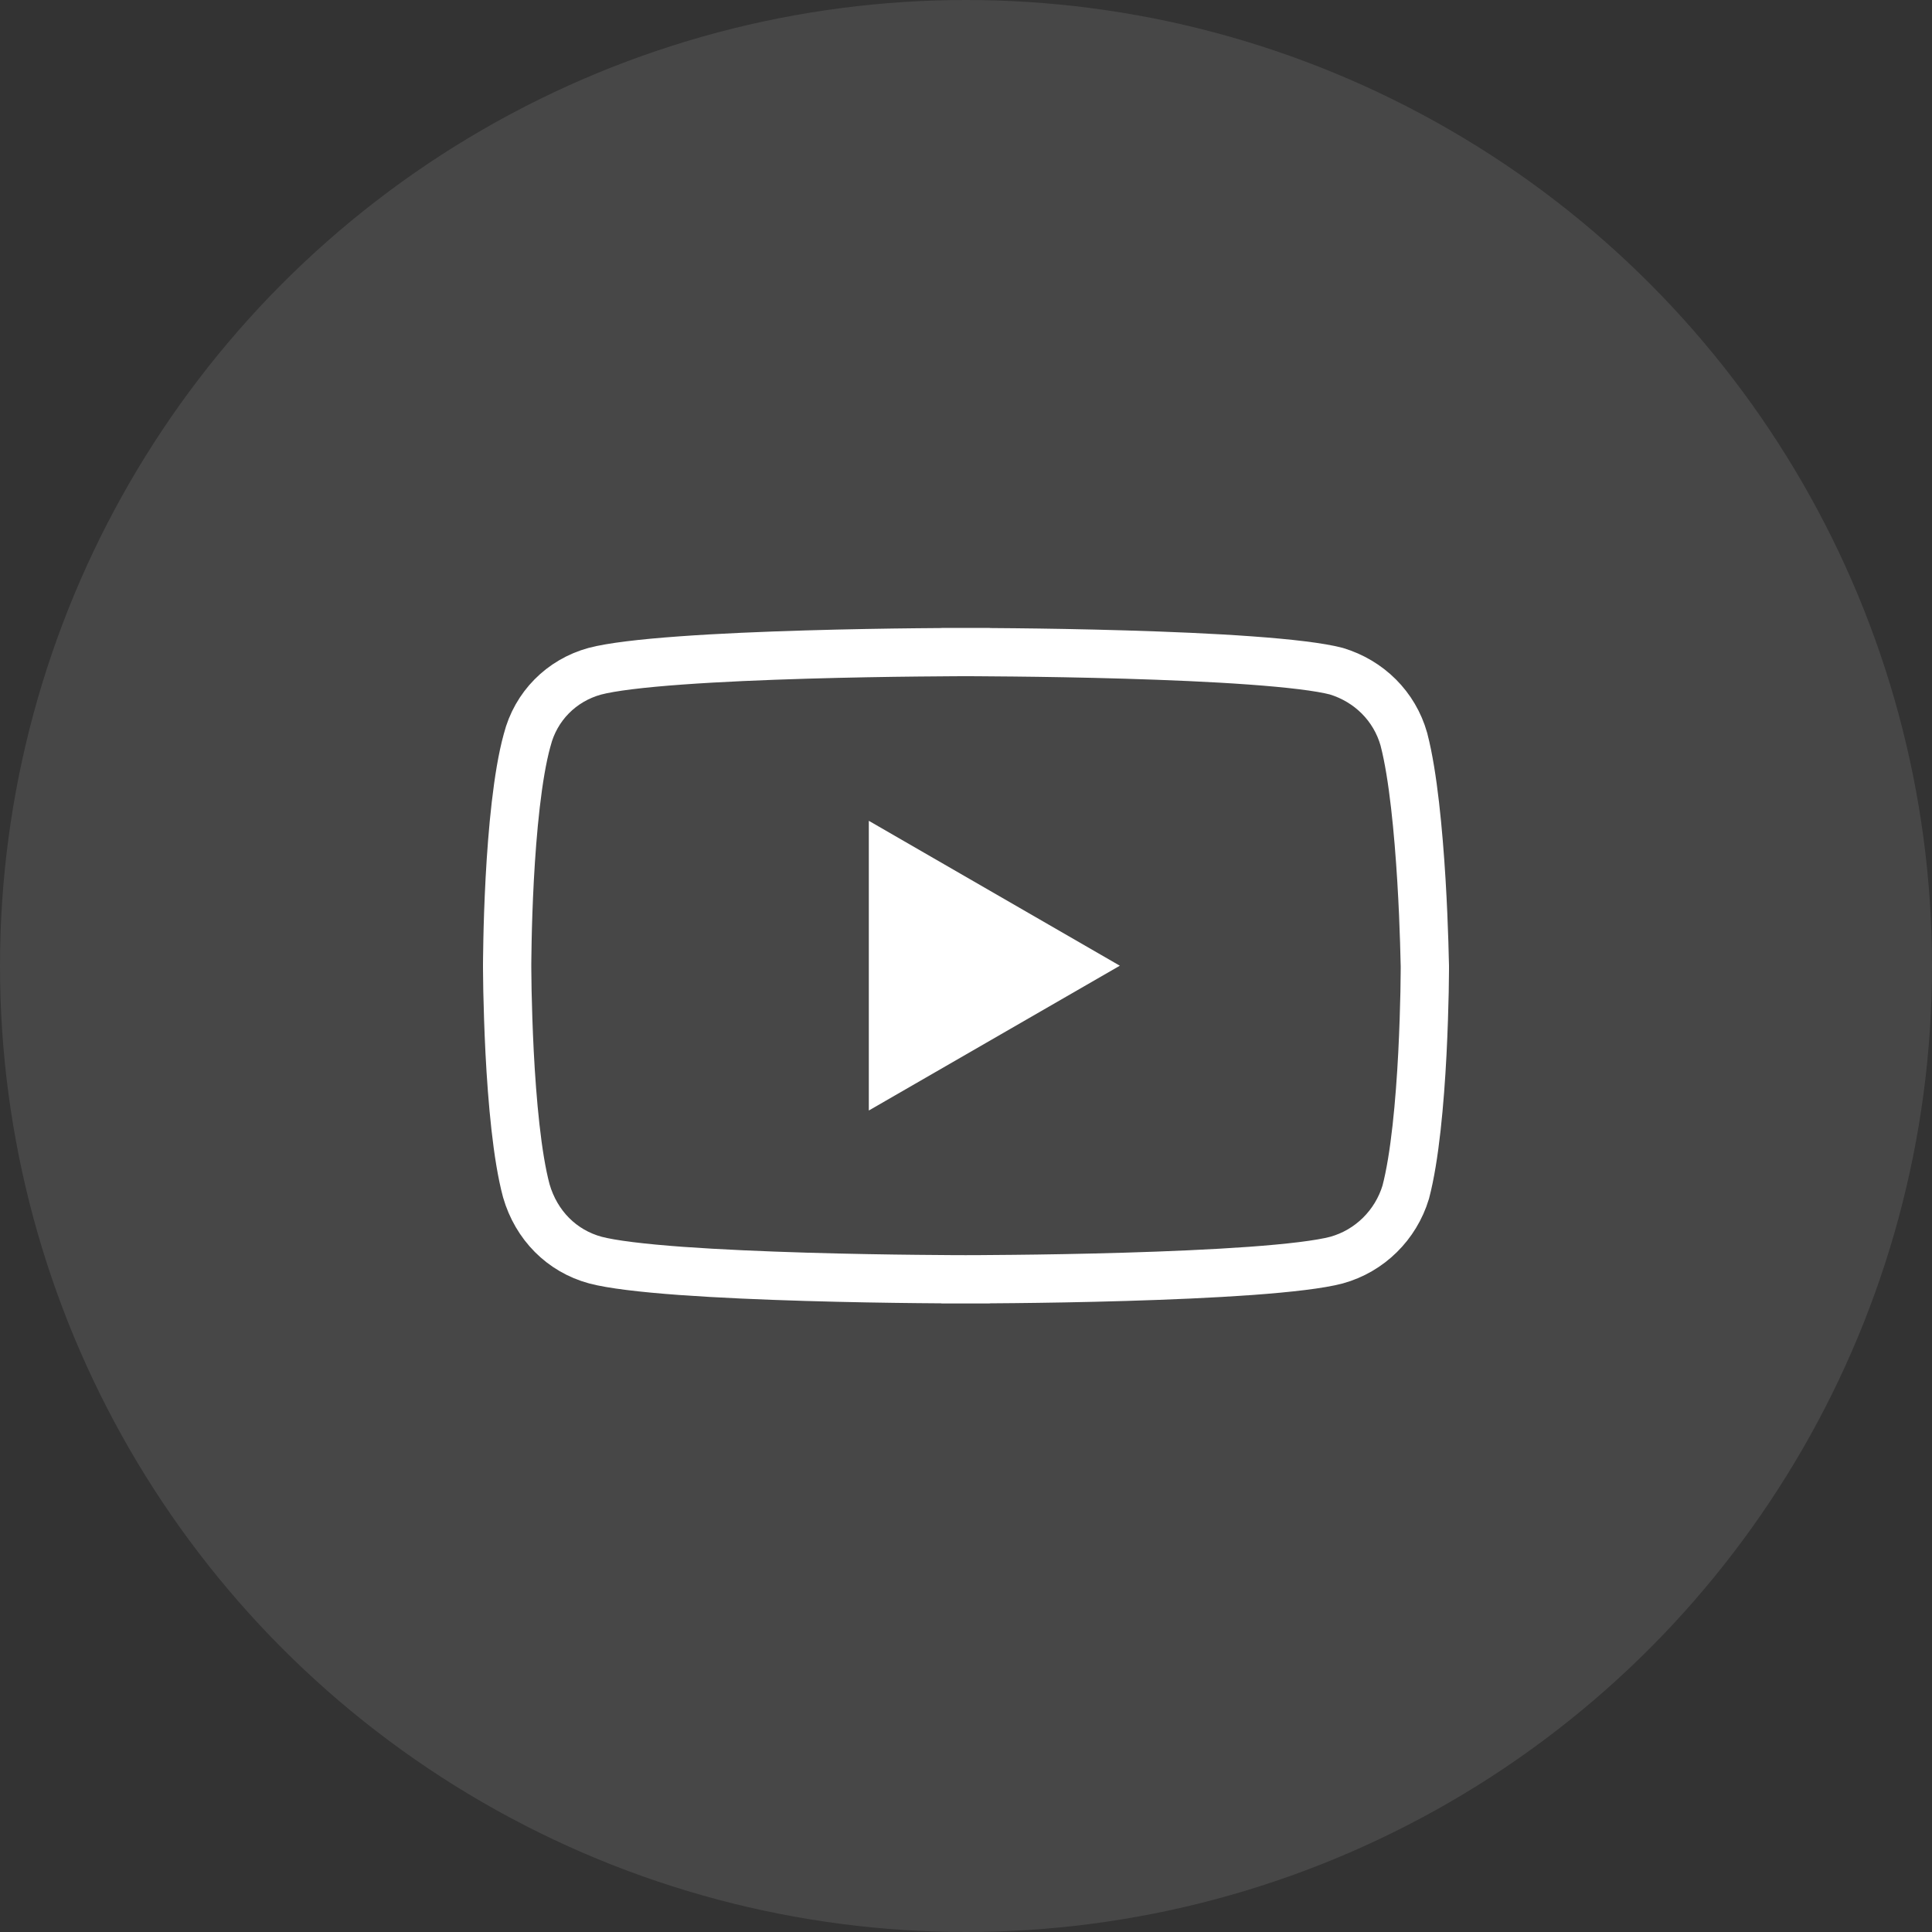 <svg width="40" height="40" viewBox="0 0 40 40" fill="none" xmlns="http://www.w3.org/2000/svg">
<rect x="0" y="0" width="40" height="40" fill="#333333" stroke="none"/>
<circle cx="20" cy="20" r="20" fill="white" fill-opacity="0.1"/>
<g clip-path="url(#clip0_792_21380)">
<path d="M29.5 20.023L29.5 20.026L29.5 20.033L29.5 20.059L29.499 20.162C29.498 20.252 29.497 20.383 29.494 20.545C29.487 20.869 29.474 21.317 29.449 21.812C29.397 22.814 29.295 23.961 29.104 24.684C28.898 25.363 28.36 25.898 27.672 26.089C27.333 26.179 26.696 26.254 25.888 26.313C25.093 26.37 24.174 26.409 23.298 26.435C22.423 26.461 21.596 26.474 20.988 26.48C20.684 26.483 20.435 26.485 20.262 26.486L20.062 26.486L20.01 26.487L19.997 26.487L19.993 26.487H19.993H19.992L19.992 26.987L19.992 26.487H19.992H19.991L19.988 26.487L19.975 26.487L19.923 26.486L19.723 26.486C19.55 26.485 19.301 26.483 18.997 26.48C18.389 26.474 17.563 26.461 16.689 26.435C15.814 26.409 14.896 26.37 14.103 26.313C13.296 26.254 12.662 26.178 12.327 26.089C11.63 25.9 11.104 25.369 10.897 24.655C10.705 23.941 10.603 22.793 10.551 21.787C10.526 21.291 10.513 20.842 10.506 20.517C10.503 20.354 10.502 20.223 10.501 20.132L10.5 20.029L10.5 20.002L10.5 19.996L10.5 19.994L10.5 19.994V19.994V19.994L10.5 19.994L10.5 19.992L10.5 19.986L10.5 19.959L10.501 19.857C10.502 19.767 10.503 19.636 10.507 19.474C10.513 19.15 10.527 18.703 10.553 18.207C10.607 17.201 10.713 16.052 10.912 15.33L10.912 15.33L10.915 15.32C11.092 14.622 11.623 14.088 12.313 13.898C12.652 13.808 13.289 13.732 14.097 13.674C14.892 13.616 15.811 13.578 16.687 13.552C17.562 13.526 18.388 13.513 18.997 13.507C19.301 13.503 19.55 13.502 19.723 13.501L19.923 13.5L19.975 13.5L19.988 13.5L19.991 13.5L19.992 13.5H19.992L19.992 13L19.992 13.5H19.993L19.993 13.5L19.997 13.5L20.01 13.5L20.062 13.5L20.262 13.501C20.435 13.502 20.684 13.503 20.988 13.507C21.597 13.513 22.424 13.526 23.299 13.552C24.174 13.578 25.094 13.616 25.889 13.674C26.692 13.732 27.327 13.807 27.667 13.896C28.343 14.101 28.871 14.617 29.066 15.306L29.07 15.323C29.258 16.051 29.367 17.213 29.429 18.227C29.459 18.726 29.477 19.178 29.487 19.506C29.492 19.669 29.495 19.801 29.497 19.892L29.5 19.996L29.5 20.023Z" stroke="white"/>
<path d="M17.988 22.992L23.185 19.994L17.988 16.994V22.992Z" fill="white"/>
</g>
<defs>
<clipPath id="clip0_792_21380">
<rect width="20" height="13.987" fill="white" transform="translate(10 13)"/>
</clipPath>
</defs>
</svg>

